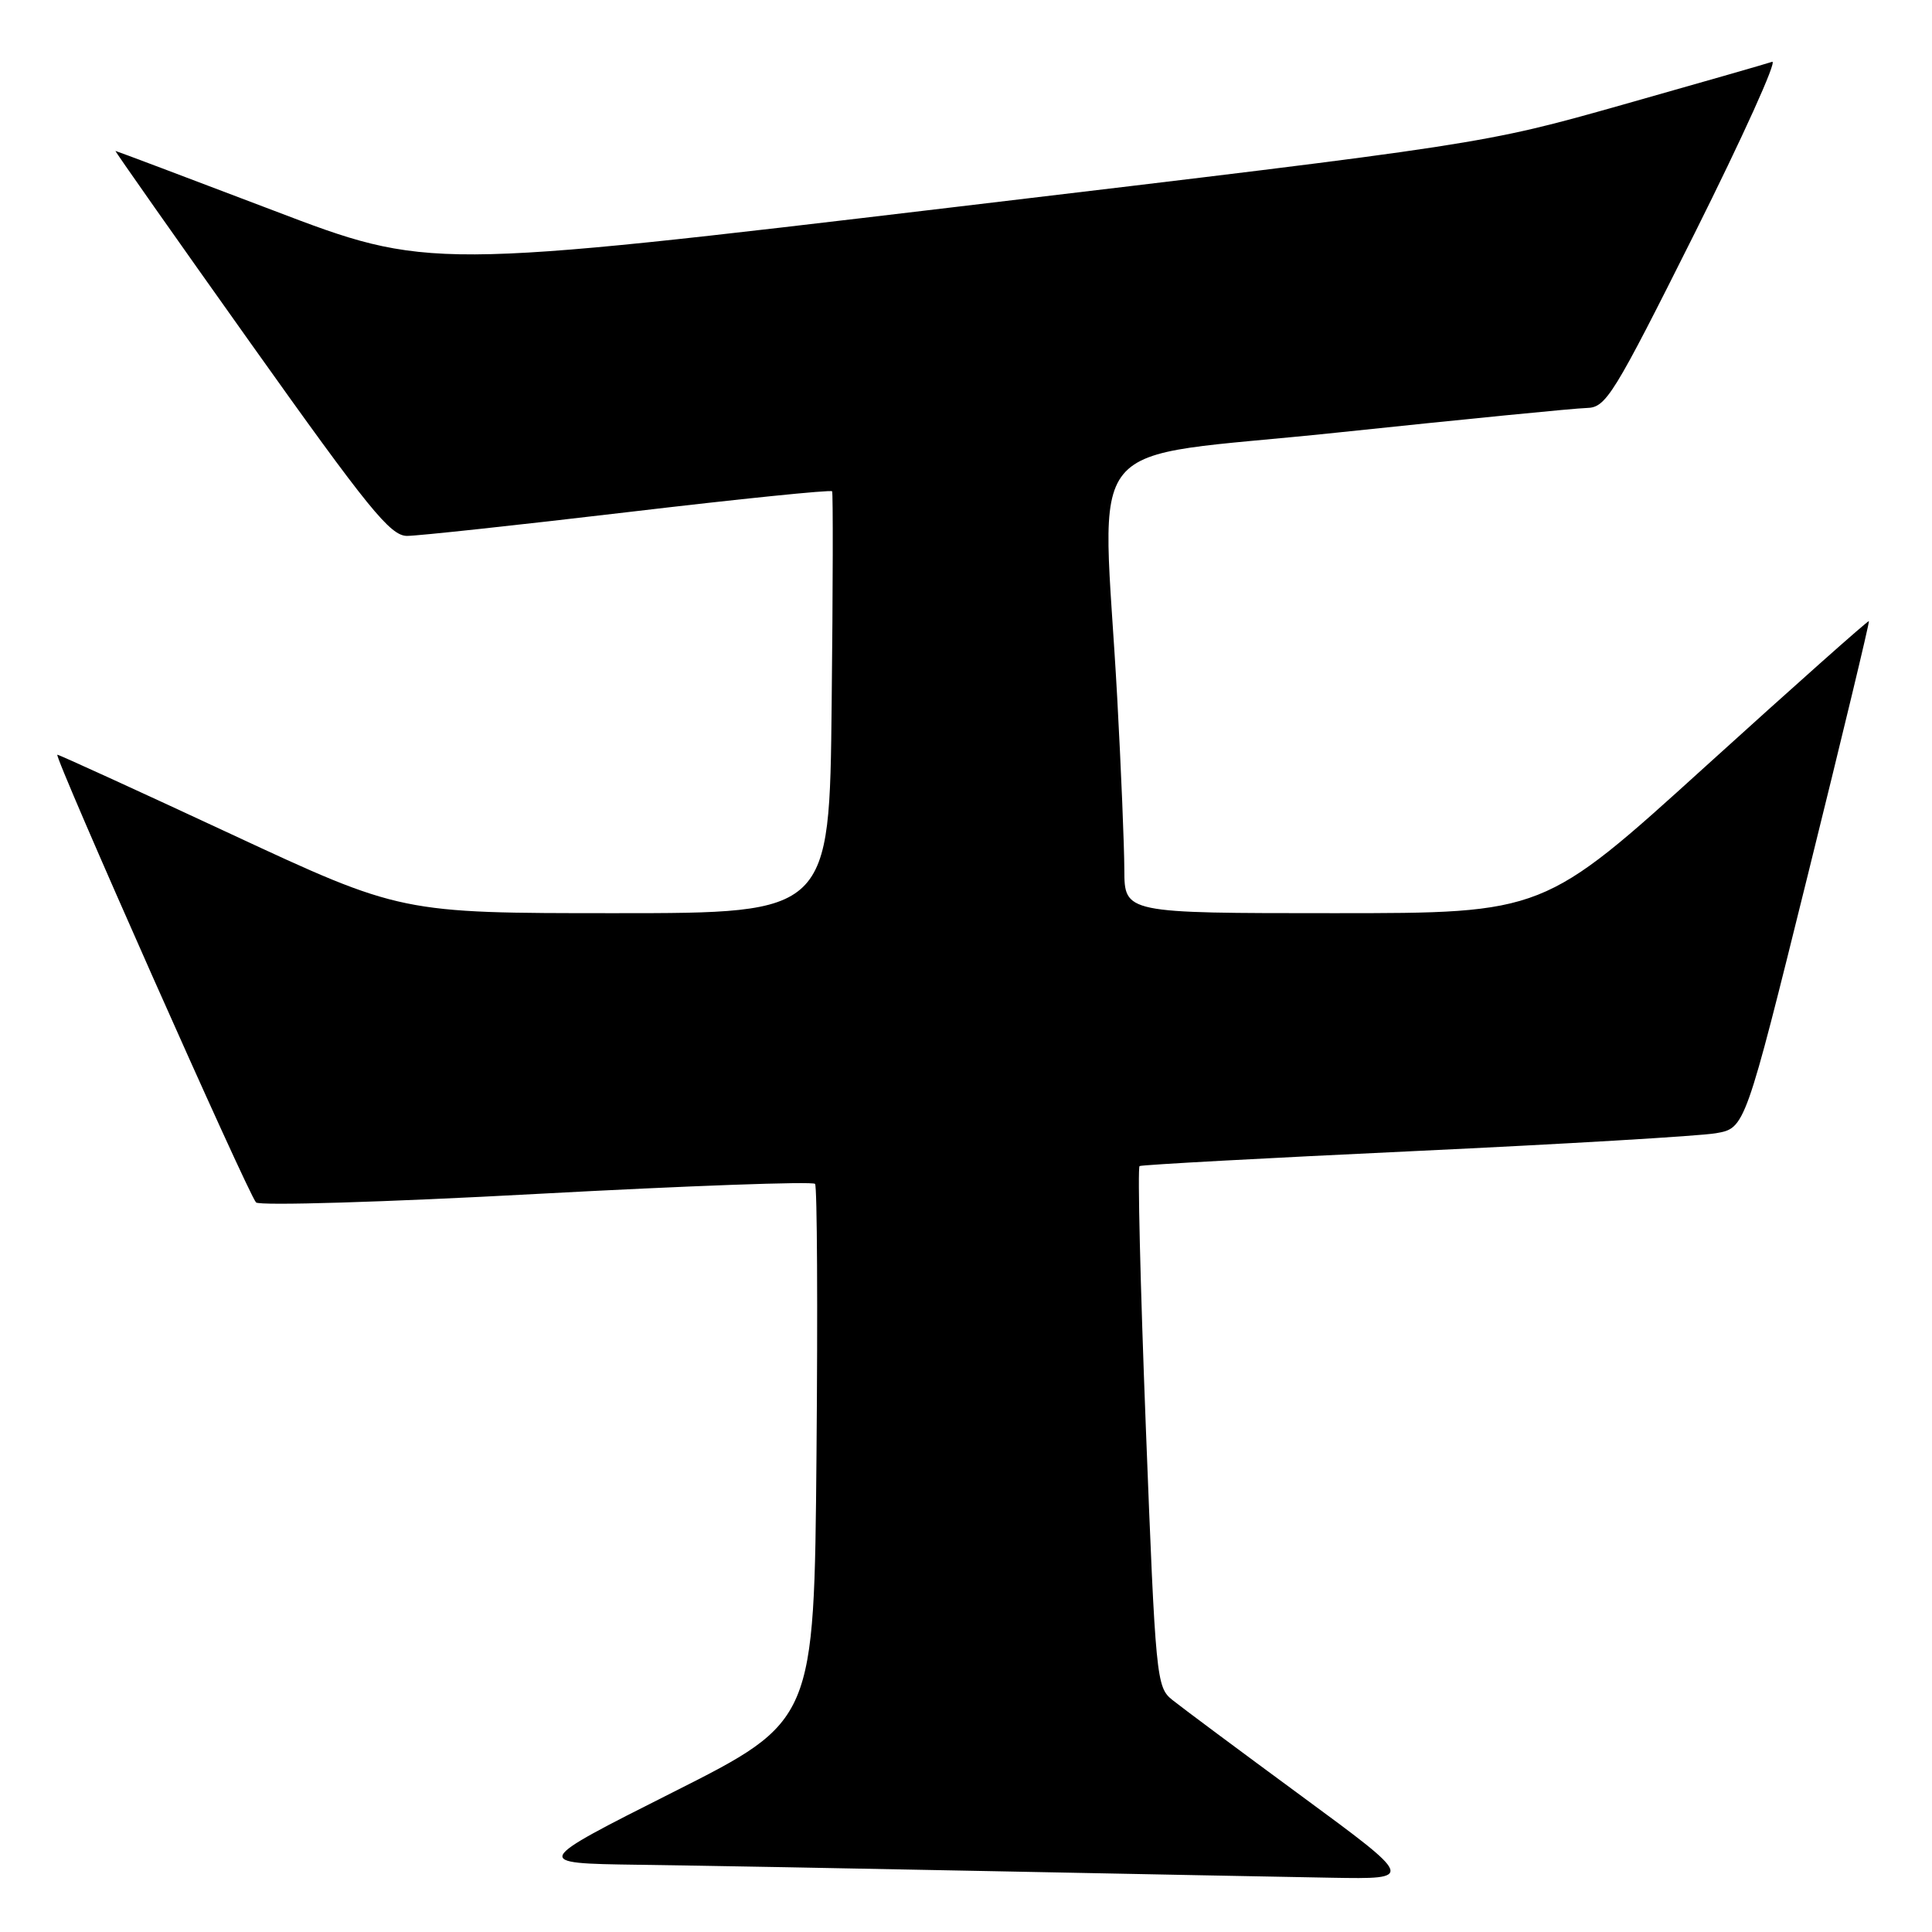 <?xml version="1.0" encoding="UTF-8" standalone="no"?>
<!DOCTYPE svg PUBLIC "-//W3C//DTD SVG 1.1//EN" "http://www.w3.org/Graphics/SVG/1.1/DTD/svg11.dtd" >
<svg xmlns="http://www.w3.org/2000/svg" xmlns:xlink="http://www.w3.org/1999/xlink" version="1.1" viewBox="0 0 256 256">
 <g >
 <path fill="currentColor"
d=" M 172.46 237.99 C 164.23 231.94 156.52 226.20 155.33 225.24 C 153.23 223.56 153.12 222.39 151.83 189.15 C 151.10 170.26 150.72 154.67 151.00 154.51 C 151.28 154.34 167.70 153.45 187.50 152.52 C 207.30 151.59 225.24 150.53 227.36 150.16 C 231.23 149.49 231.23 149.49 239.53 116.00 C 244.10 97.57 247.75 82.41 247.64 82.30 C 247.53 82.19 237.79 90.85 225.99 101.55 C 204.55 121.00 204.55 121.00 176.78 121.00 C 149.00 121.00 149.00 121.00 148.98 115.25 C 148.97 112.09 148.55 101.85 148.04 92.50 C 146.08 56.62 142.47 60.99 177.08 57.33 C 193.81 55.57 208.74 54.09 210.25 54.06 C 212.81 54.00 213.74 52.50 224.57 30.87 C 230.93 18.14 235.55 7.94 234.82 8.19 C 234.09 8.44 225.18 11.00 215.00 13.88 C 196.50 19.11 196.50 19.11 126.64 27.42 C 56.79 35.73 56.79 35.73 36.15 27.86 C 24.79 23.54 15.41 20.00 15.30 20.00 C 15.19 20.00 23.26 31.48 33.23 45.50 C 48.86 67.48 51.72 71.00 53.93 71.01 C 55.34 71.01 68.54 69.59 83.26 67.85 C 97.98 66.11 110.13 64.87 110.26 65.10 C 110.39 65.32 110.37 77.99 110.20 93.25 C 109.91 121.00 109.91 121.00 81.52 121.00 C 53.13 121.00 53.13 121.00 30.57 110.50 C 18.16 104.72 7.82 100.00 7.60 100.00 C 7.03 100.00 32.90 158.30 33.93 159.33 C 34.39 159.79 51.13 159.29 71.13 158.20 C 91.14 157.12 107.72 156.52 108.00 156.87 C 108.28 157.22 108.36 173.37 108.19 192.77 C 107.88 228.05 107.88 228.05 89.19 237.47 C 70.50 246.89 70.50 246.89 84.50 247.09 C 92.20 247.19 113.57 247.58 132.00 247.95 C 150.43 248.32 170.43 248.70 176.46 248.81 C 187.43 249.00 187.43 249.00 172.46 237.99 Z "/>
</g>
</svg>
